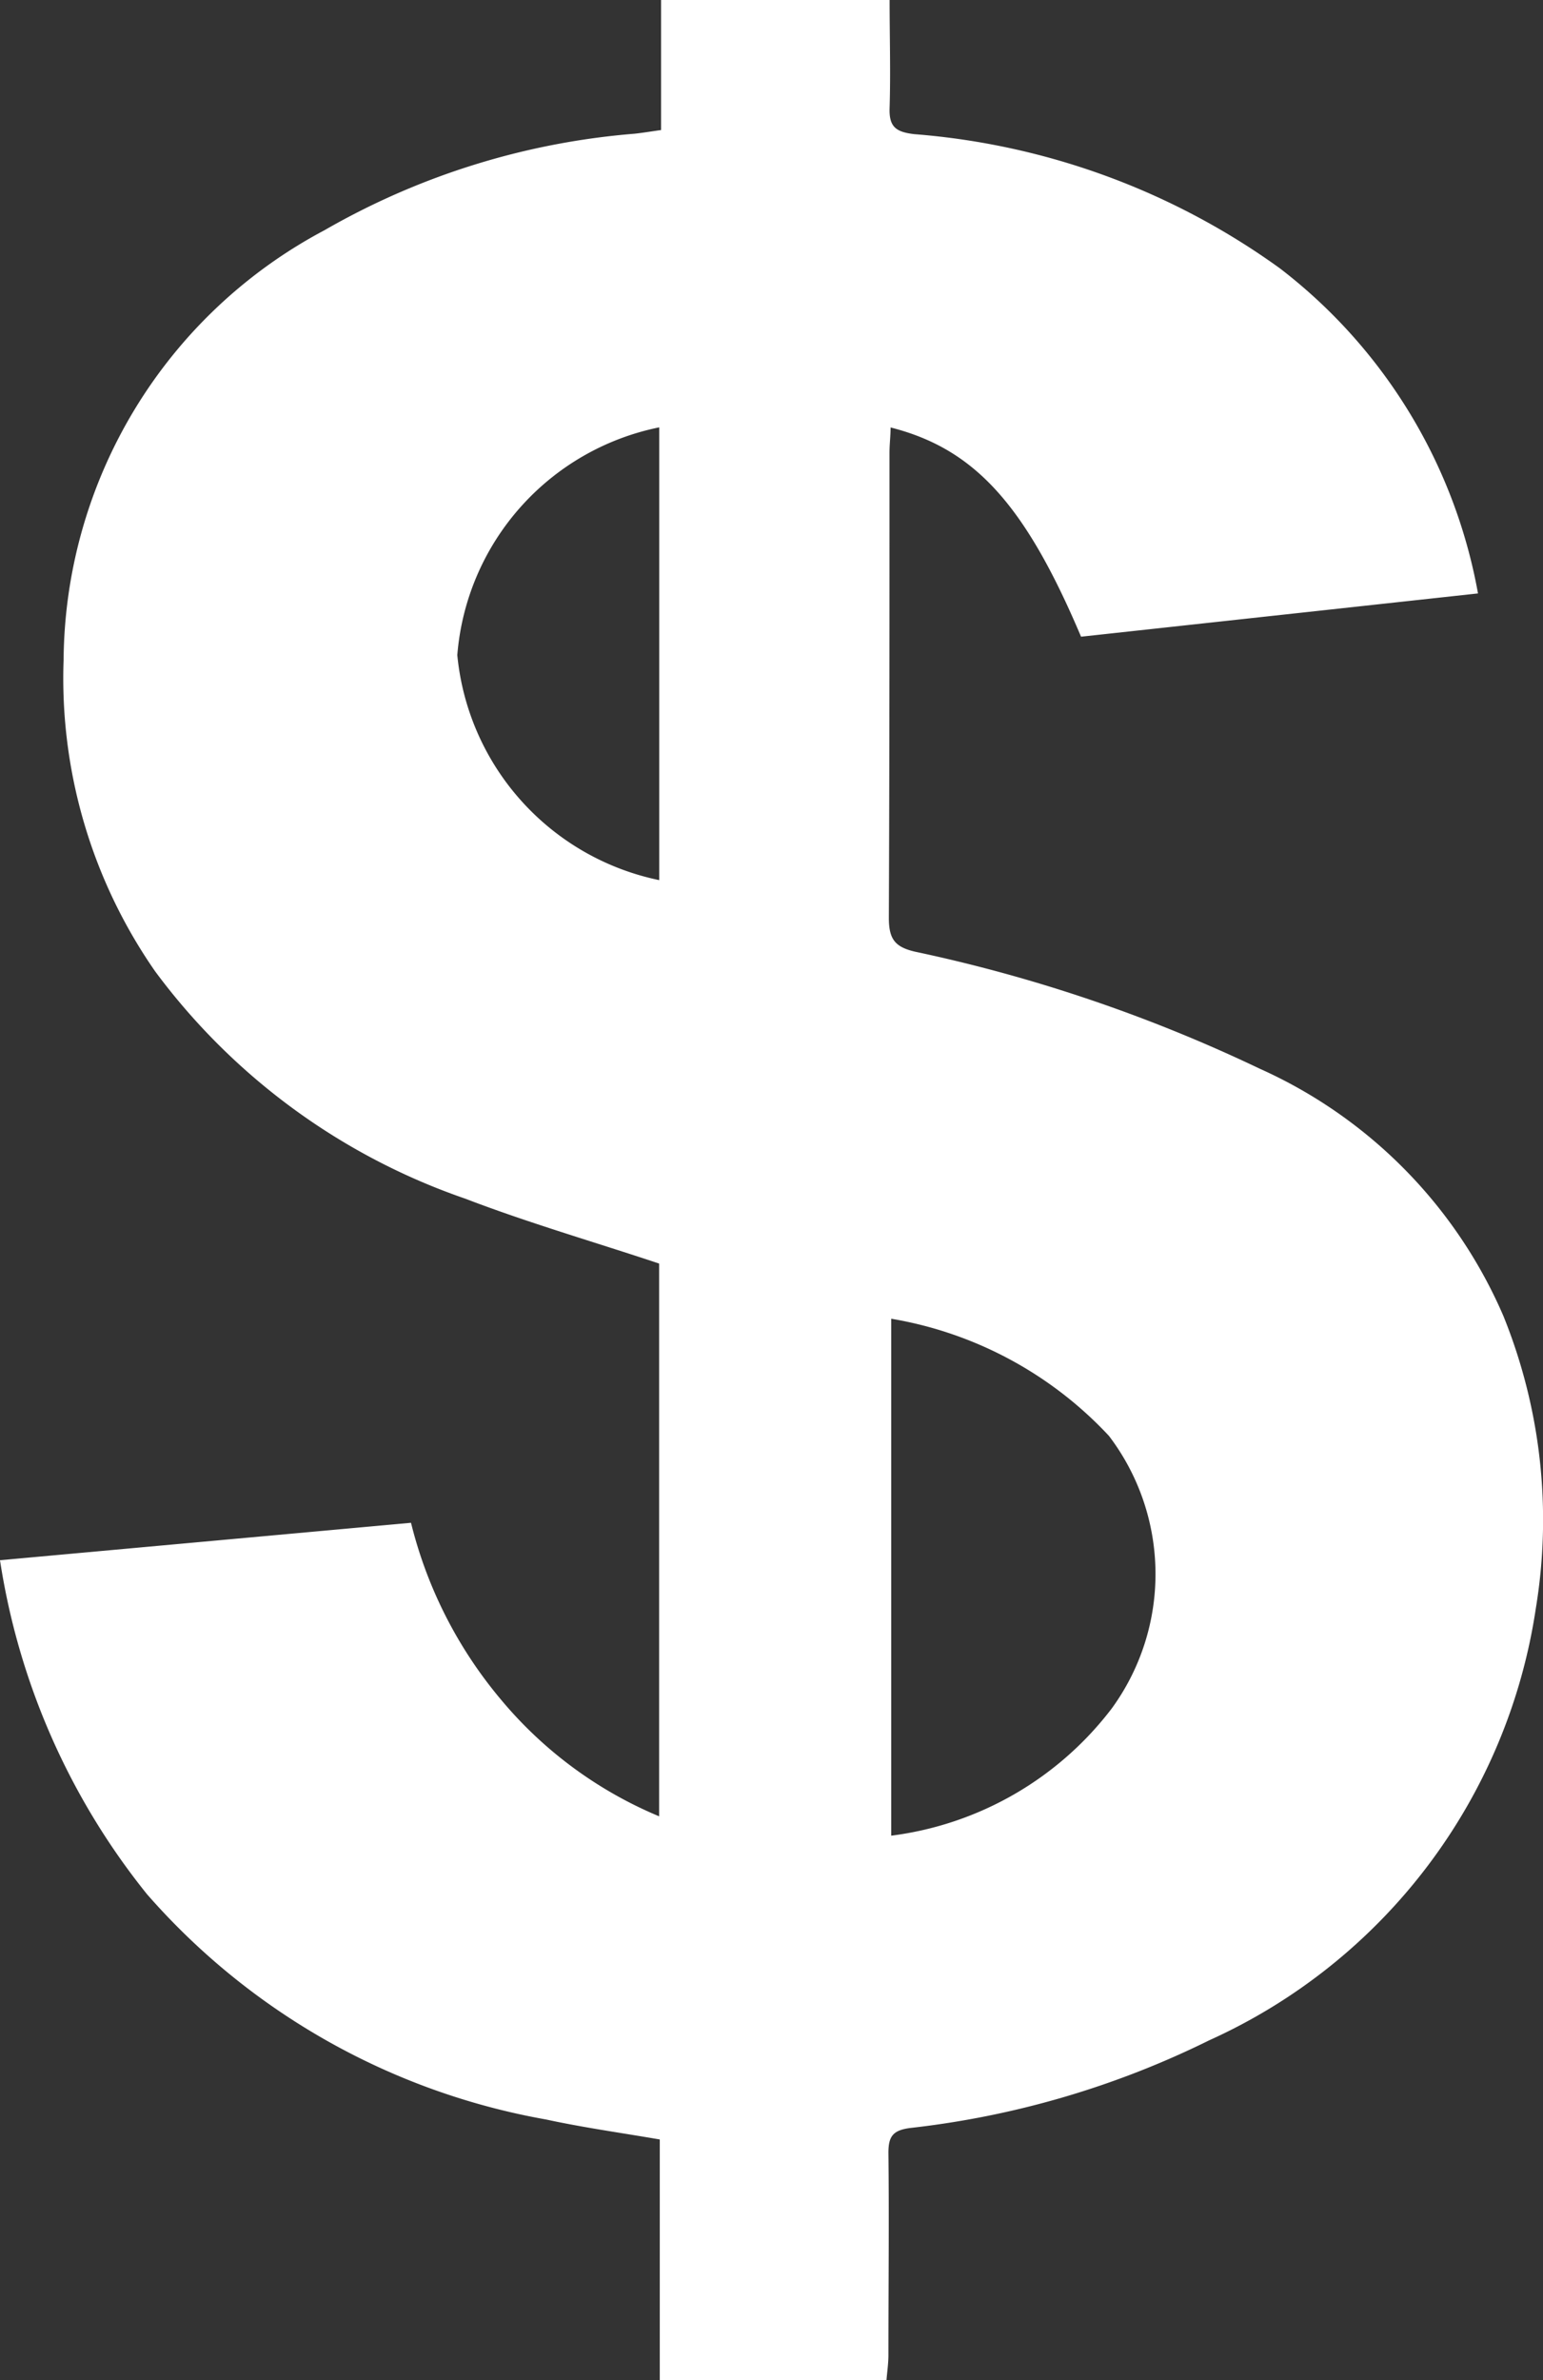 <svg id="Invoice" xmlns="http://www.w3.org/2000/svg" width="14.266" height="22" viewBox="0 0 14.266 22">
  <rect x="0" y="0" width="14.266" height="22" fill="#333333" stroke="none"/>
  <g id="Layer_2" data-name="Layer 2">
    <path id="Path_576" data-name="Path 576" d="M6.1,22V19.775c-.354-.061-.707-.11-1.053-.185a6.38,6.38,0,0,1-3.688-2.082A6.485,6.485,0,0,1,0,14.421l3.8-.346a4.043,4.043,0,0,0,.829,1.631,3.814,3.814,0,0,0,1.465,1.082V11.679c-.6-.2-1.209-.376-1.793-.6a6,6,0,0,1-2.866-2.1A4.742,4.742,0,0,1,.588,6.1,4.534,4.534,0,0,1,3,2.128a6.847,6.847,0,0,1,2.866-.892c.076-.008.152-.021.246-.034V0H8.225c0,.339.01.667,0,.995-.007.179.059.225.228.245A6.658,6.658,0,0,1,11.833,2.48a4.876,4.876,0,0,1,1.832,3.005l-3.67.4c-.517-1.221-.984-1.737-1.761-1.934,0,.08-.01.155-.01.232,0,1.433,0,2.866-.006,4.3,0,.2.058.271.245.314a14.231,14.231,0,0,1,3.182,1.08A4.423,4.423,0,0,1,13.9,12.164a5.021,5.021,0,0,1,.3,2.7,5.227,5.227,0,0,1-3.019,3.994,8.329,8.329,0,0,1-2.767.811c-.16.021-.2.079-.2.229.007.623,0,1.247,0,1.87,0,.078-.012.156-.018.234ZM8.24,12.189v4.778a3.045,3.045,0,0,0,2.039-1.176,2.11,2.11,0,0,0-.026-2.519A3.557,3.557,0,0,0,8.24,12.189ZM6.095,3.95A2.339,2.339,0,0,0,4.228,6.055a2.355,2.355,0,0,0,1.867,2.08Z" fill="#fff"/>
  </g>
</svg>
